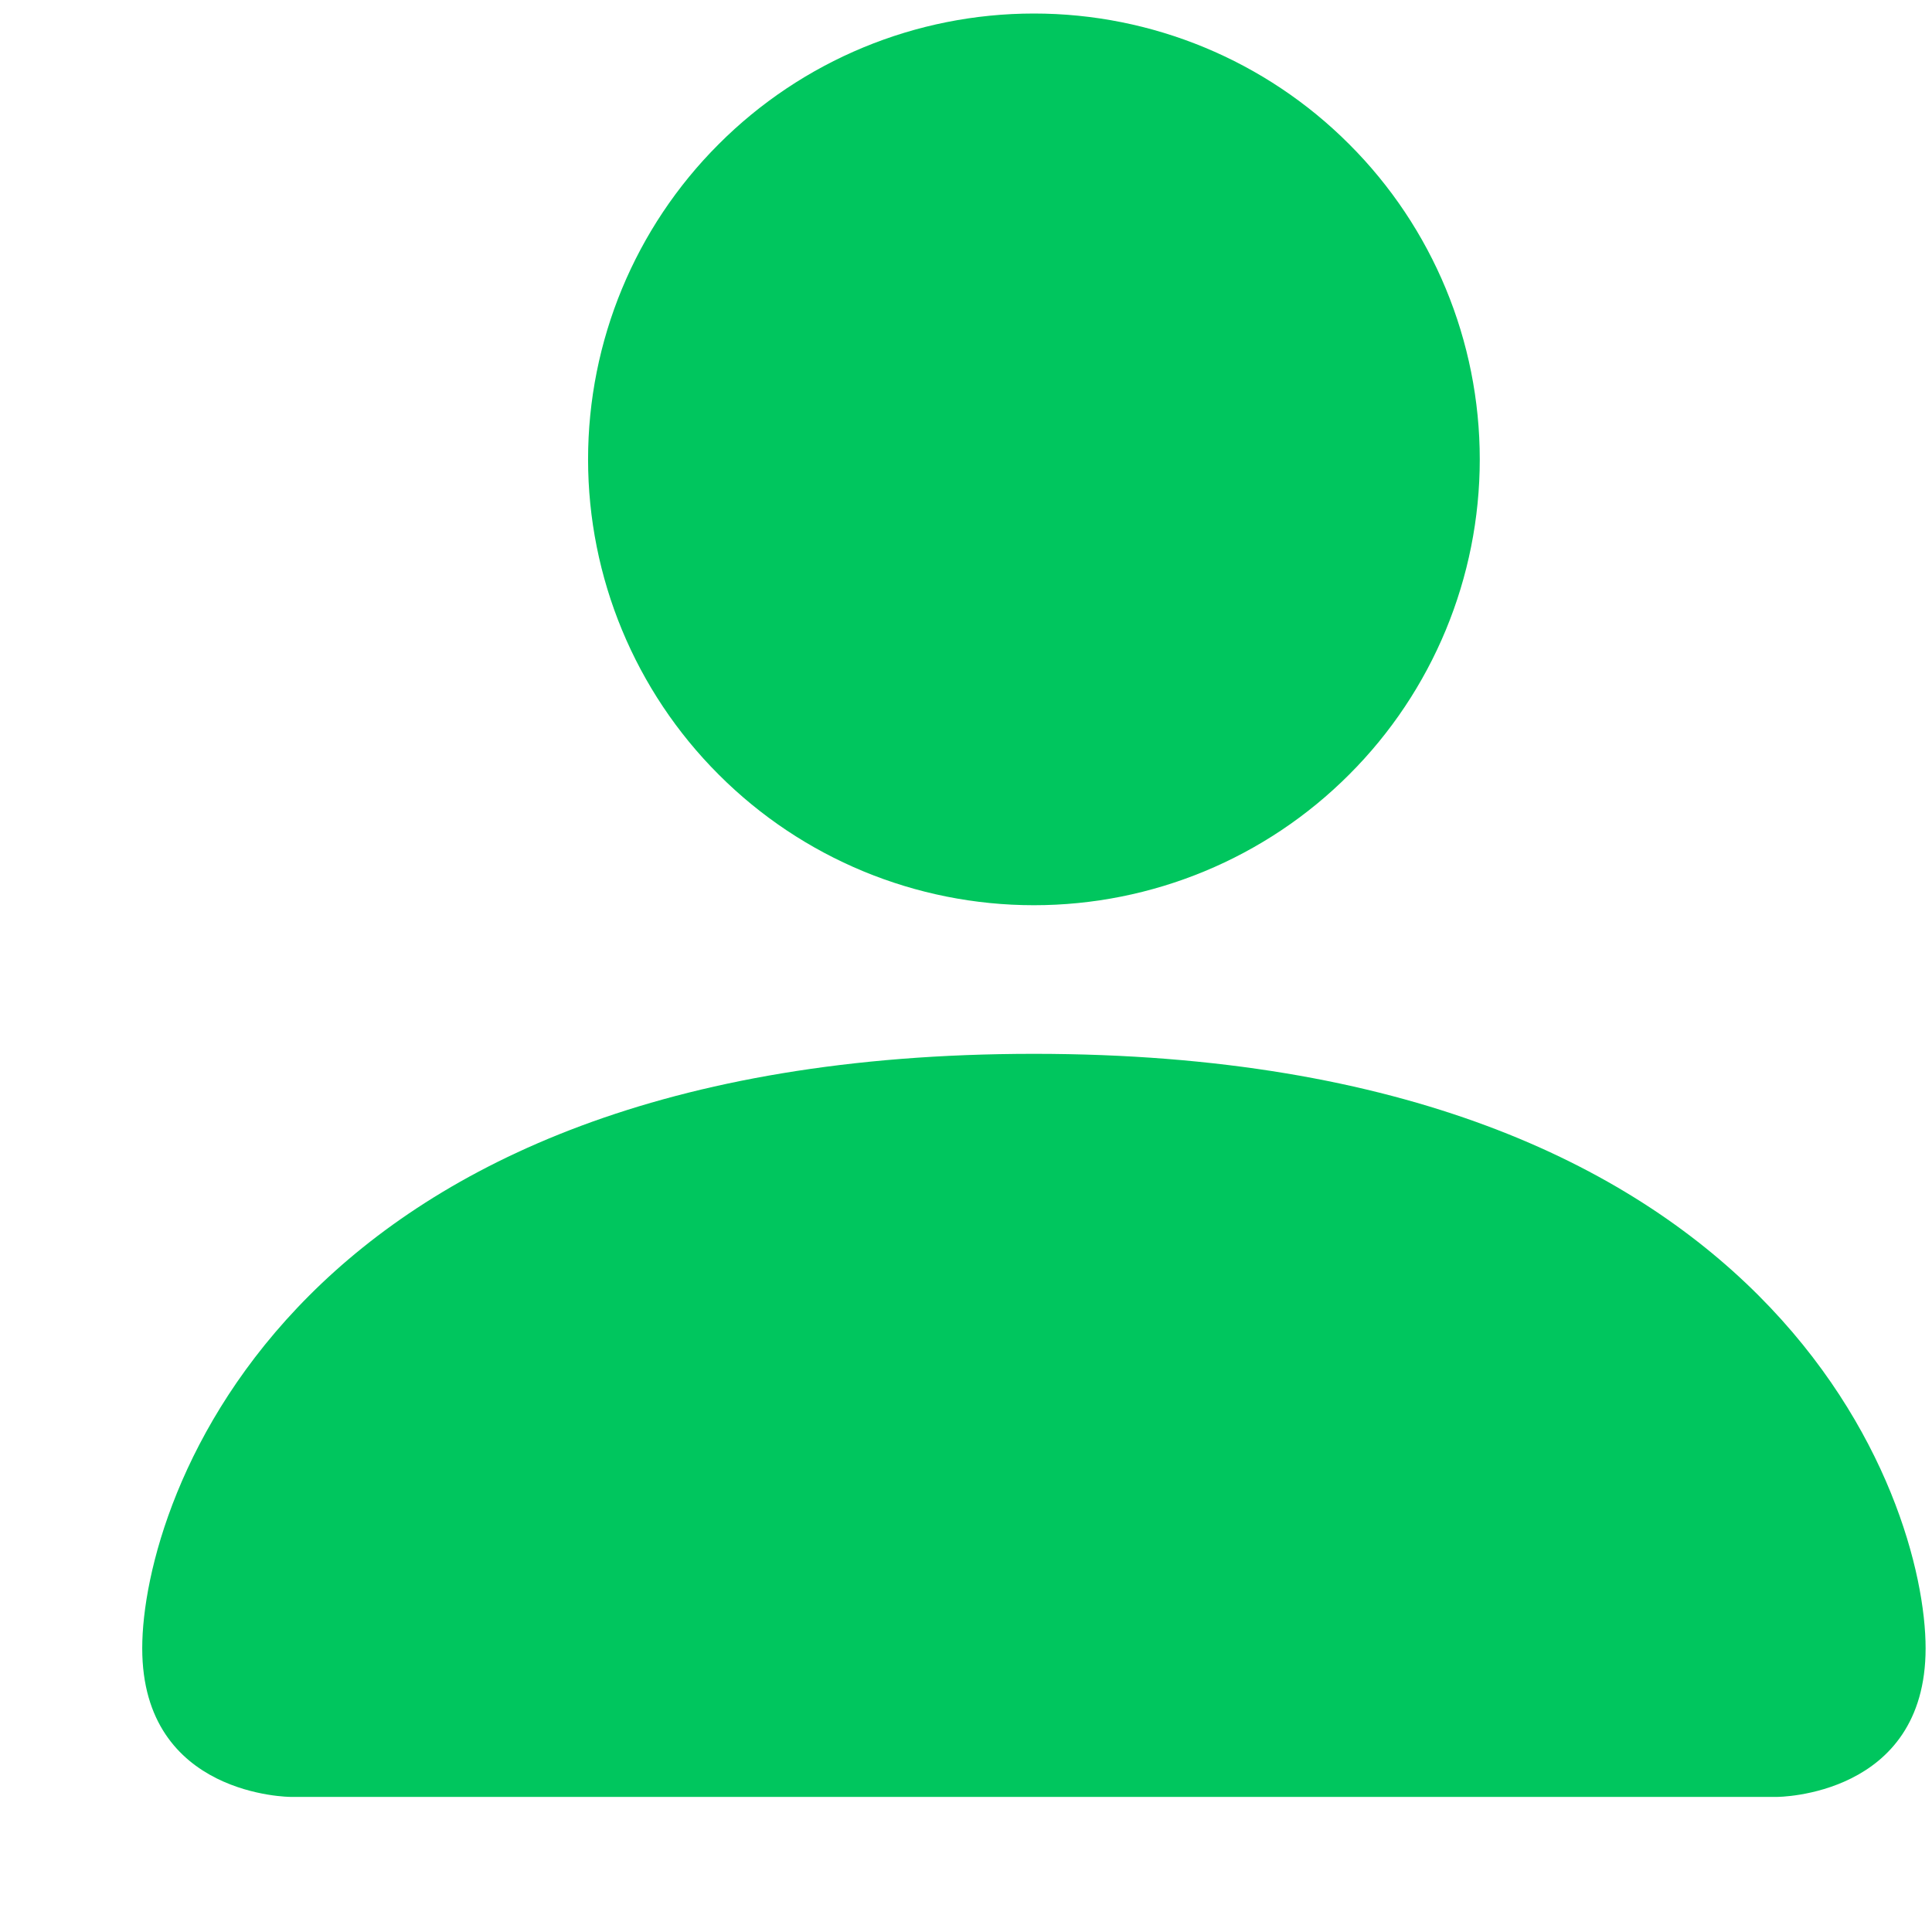 <svg width="13" height="13" viewBox="0 0 13 13" fill="none" xmlns="http://www.w3.org/2000/svg">
<path fill-rule="evenodd" clip-rule="evenodd" d="M1.957 12.091C1.957 12.091 0.957 12.091 0.957 11.091C0.957 10.091 1.957 7.091 6.957 7.091C11.957 7.091 12.957 10.091 12.957 11.091C12.957 12.091 11.957 12.091 11.957 12.091H1.957ZM6.957 6.091C7.753 6.091 8.516 5.775 9.078 5.212C9.641 4.65 9.957 3.886 9.957 3.091C9.957 2.295 9.641 1.532 9.078 0.97C8.516 0.407 7.753 0.091 6.957 0.091C6.161 0.091 5.398 0.407 4.836 0.97C4.273 1.532 3.957 2.295 3.957 3.091C3.957 3.886 4.273 4.65 4.836 5.212C5.398 5.775 6.161 6.091 6.957 6.091Z" fill="#00C65E"/>
</svg>
